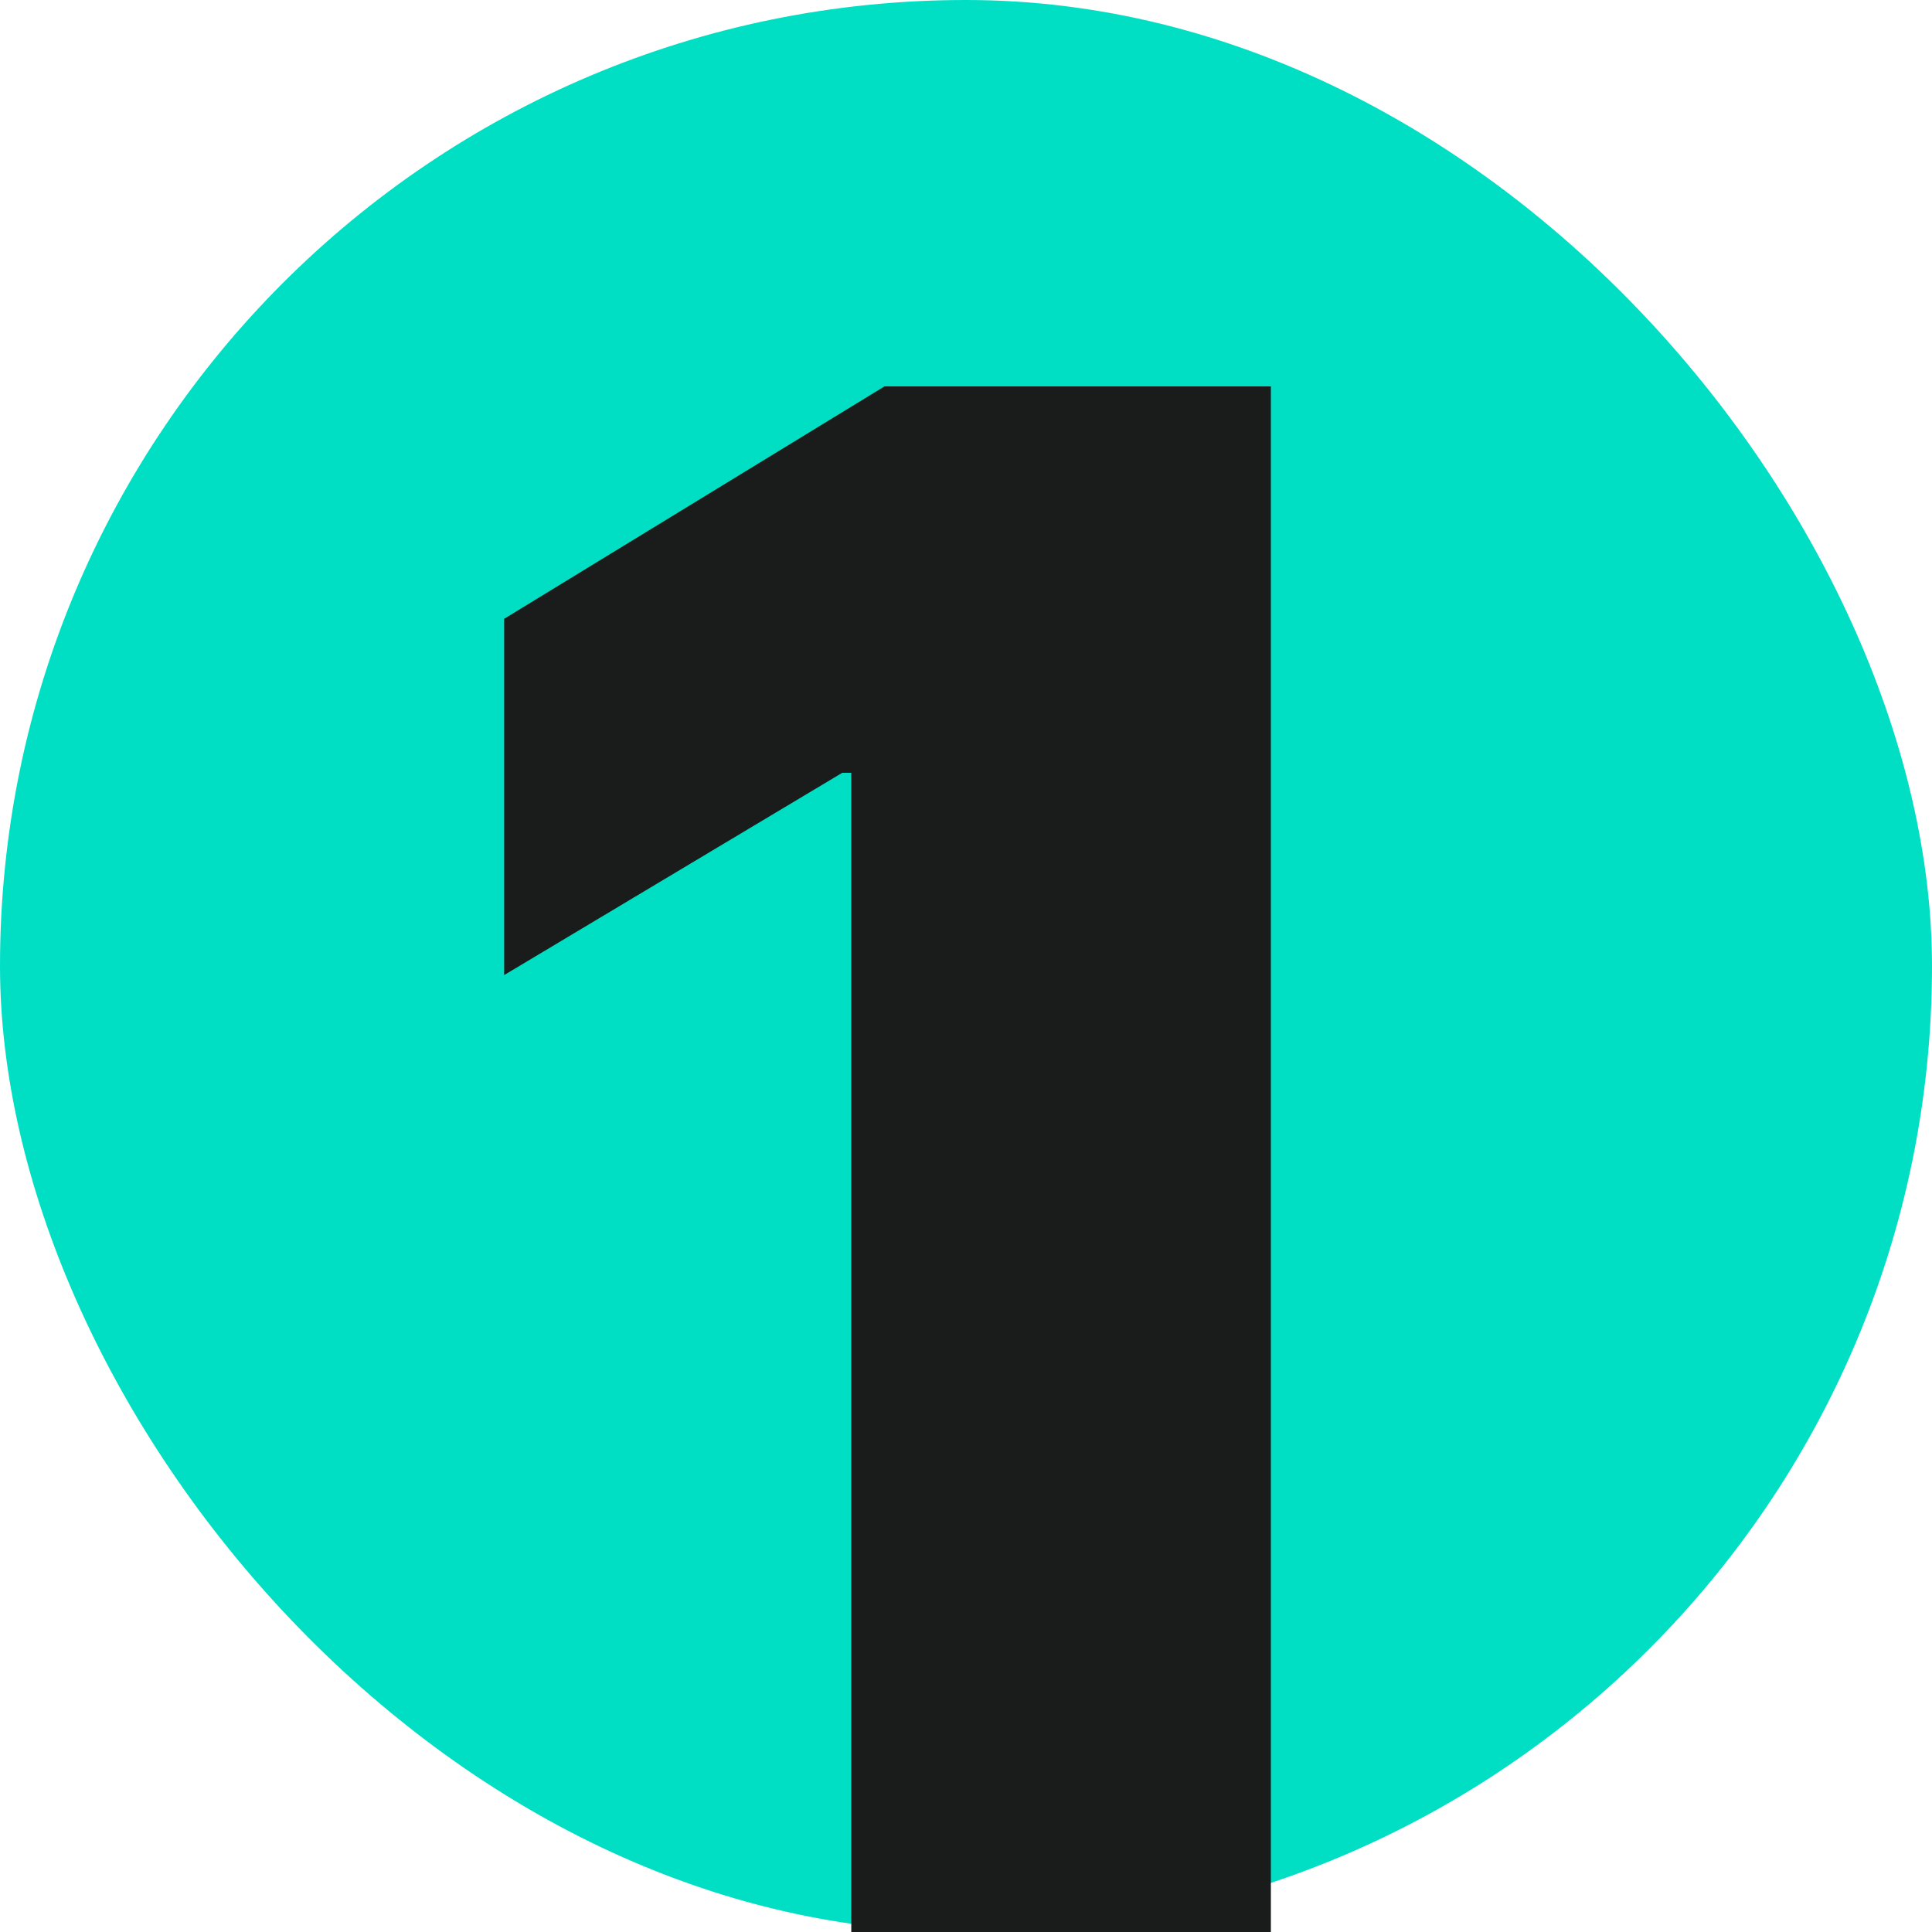 <svg width="40" height="40" viewBox="0 0 40 40" fill="none" xmlns="http://www.w3.org/2000/svg">
<rect width="40" height="40" rx="20" fill="#00DFC4"/>
<path d="M26.312 8V40H17.625V16H17.438L10.438 20.188V12.812L18.312 8H26.312Z" fill="#191C1B"/>
</svg>
